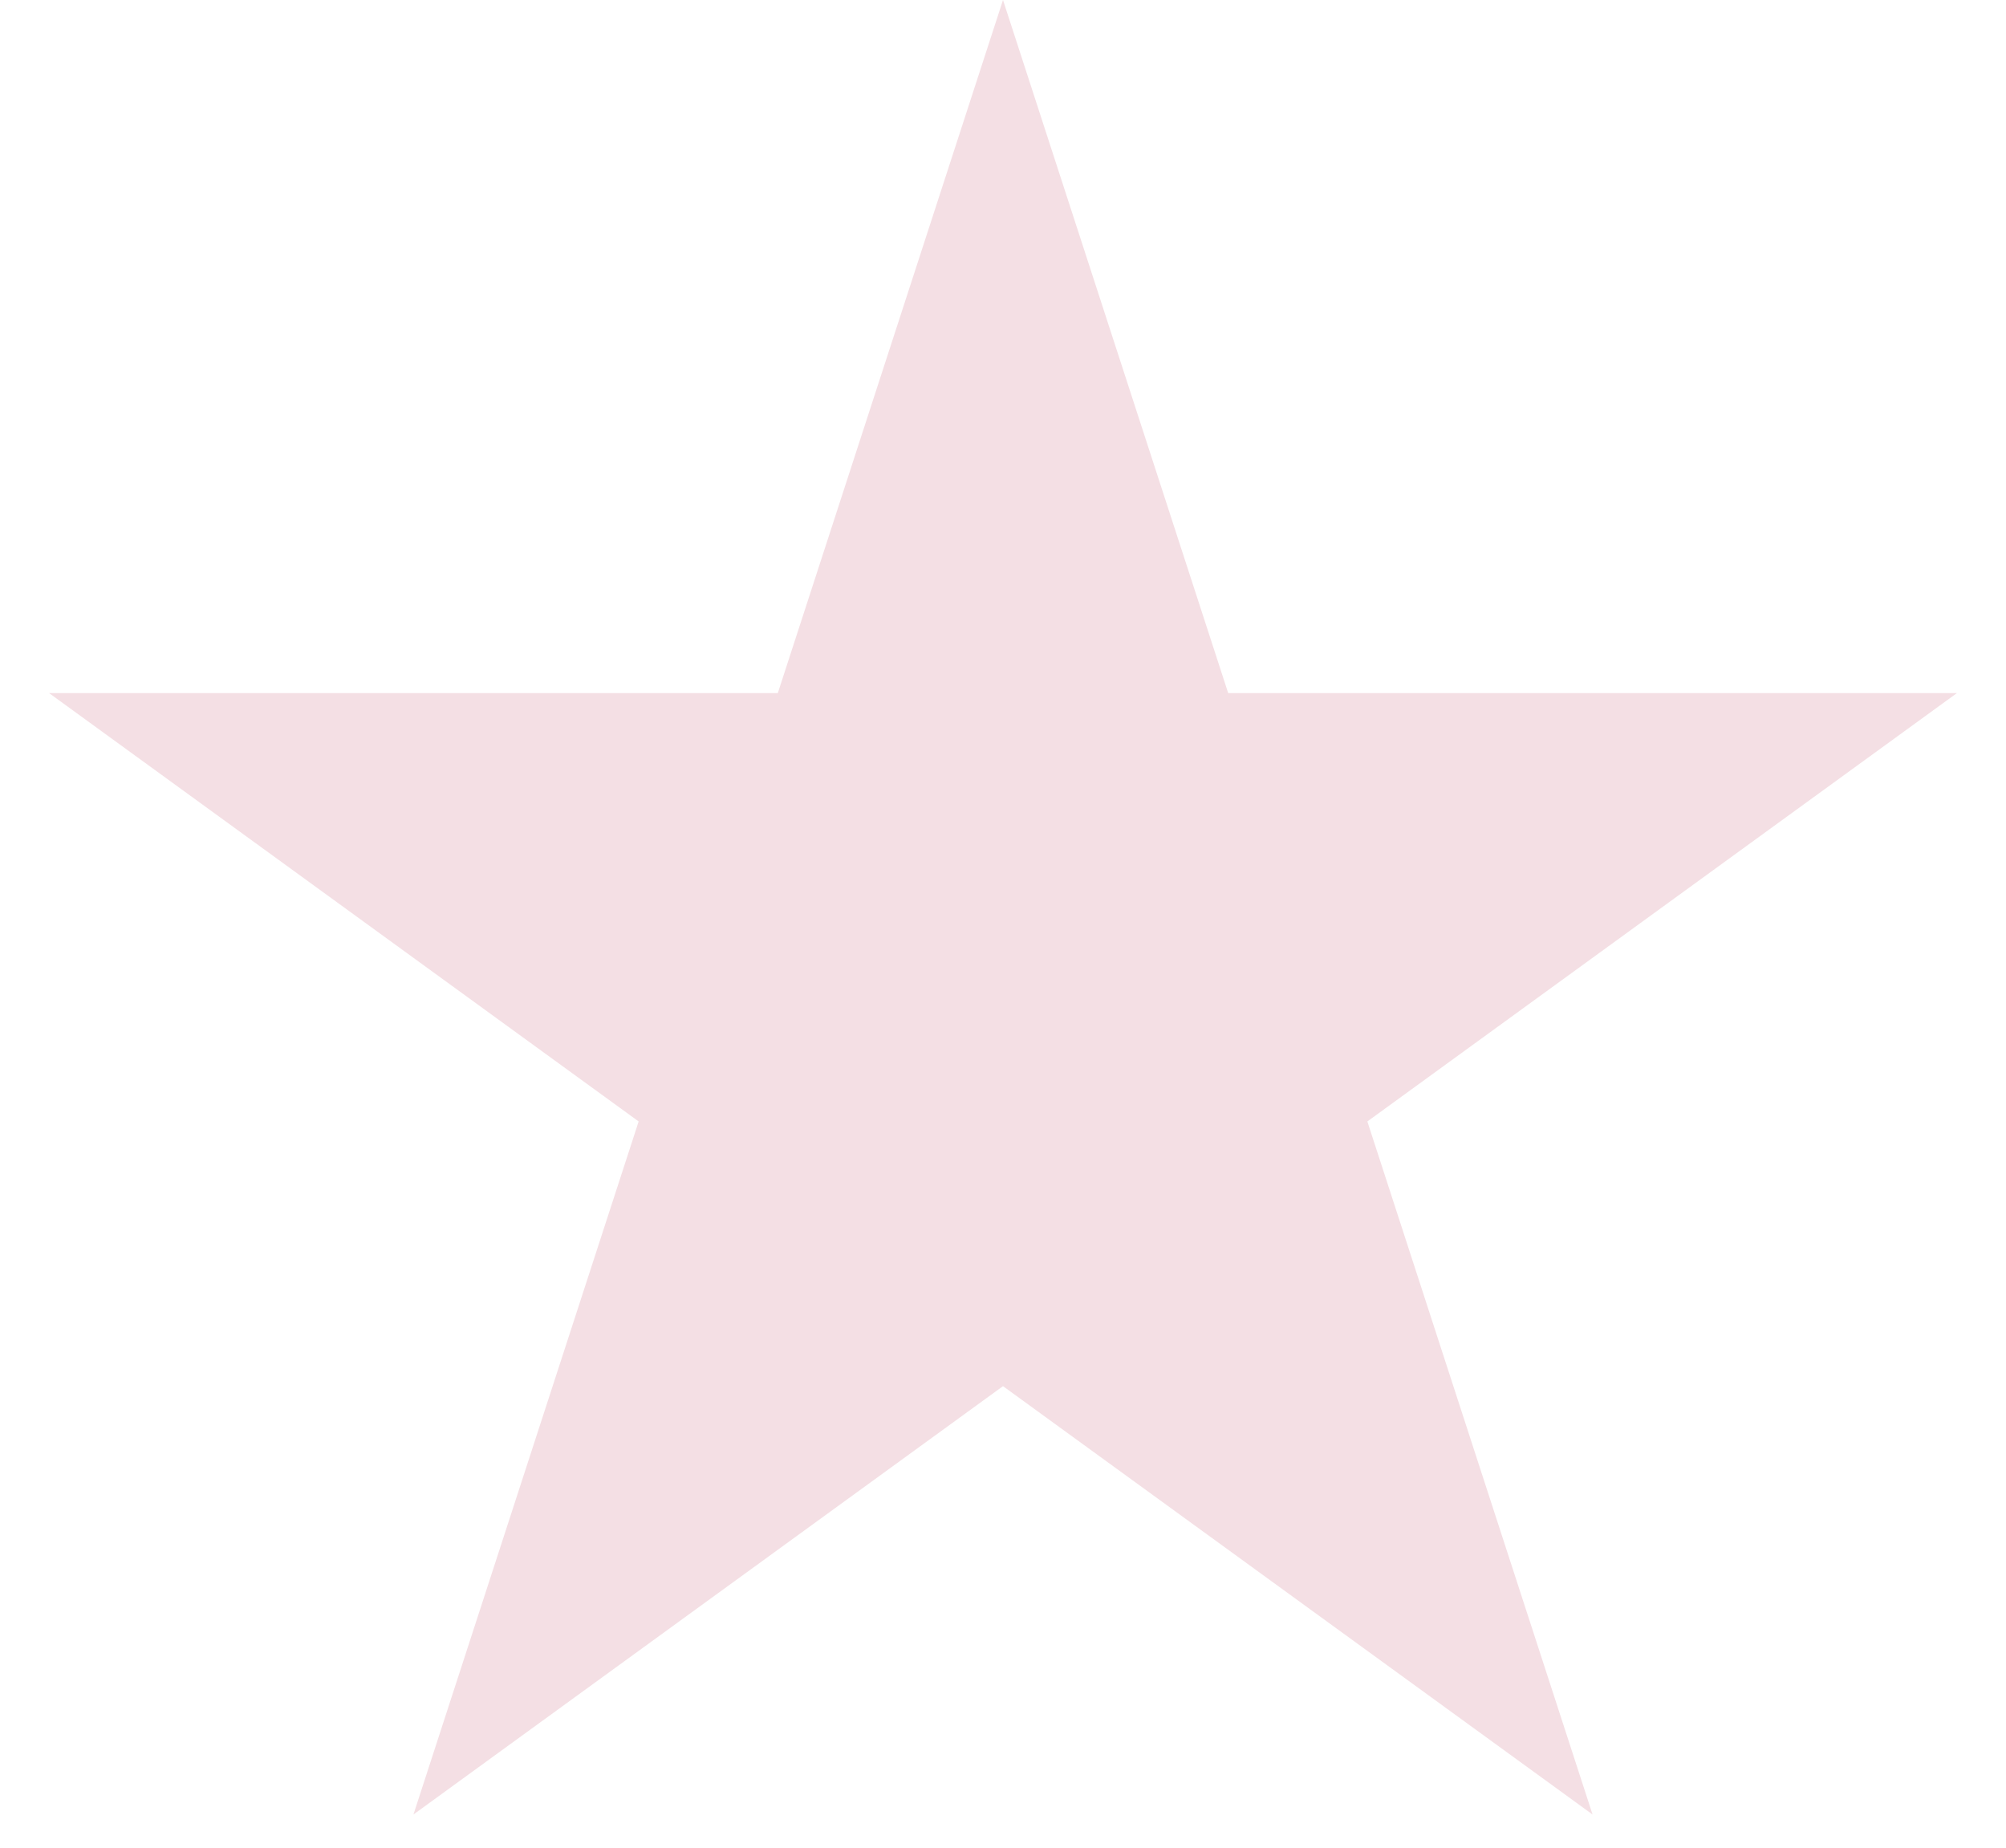 <svg width="38" height="35" viewBox="0 0 38 35" fill="none" xmlns="http://www.w3.org/2000/svg">
<path d="M19 0L23.266 13.129H37.07L25.902 21.243L30.168 34.371L19 26.257L7.832 34.371L12.098 21.243L0.93 13.129H14.734L19 0Z" fill="#F4DFE4"/>
</svg>
